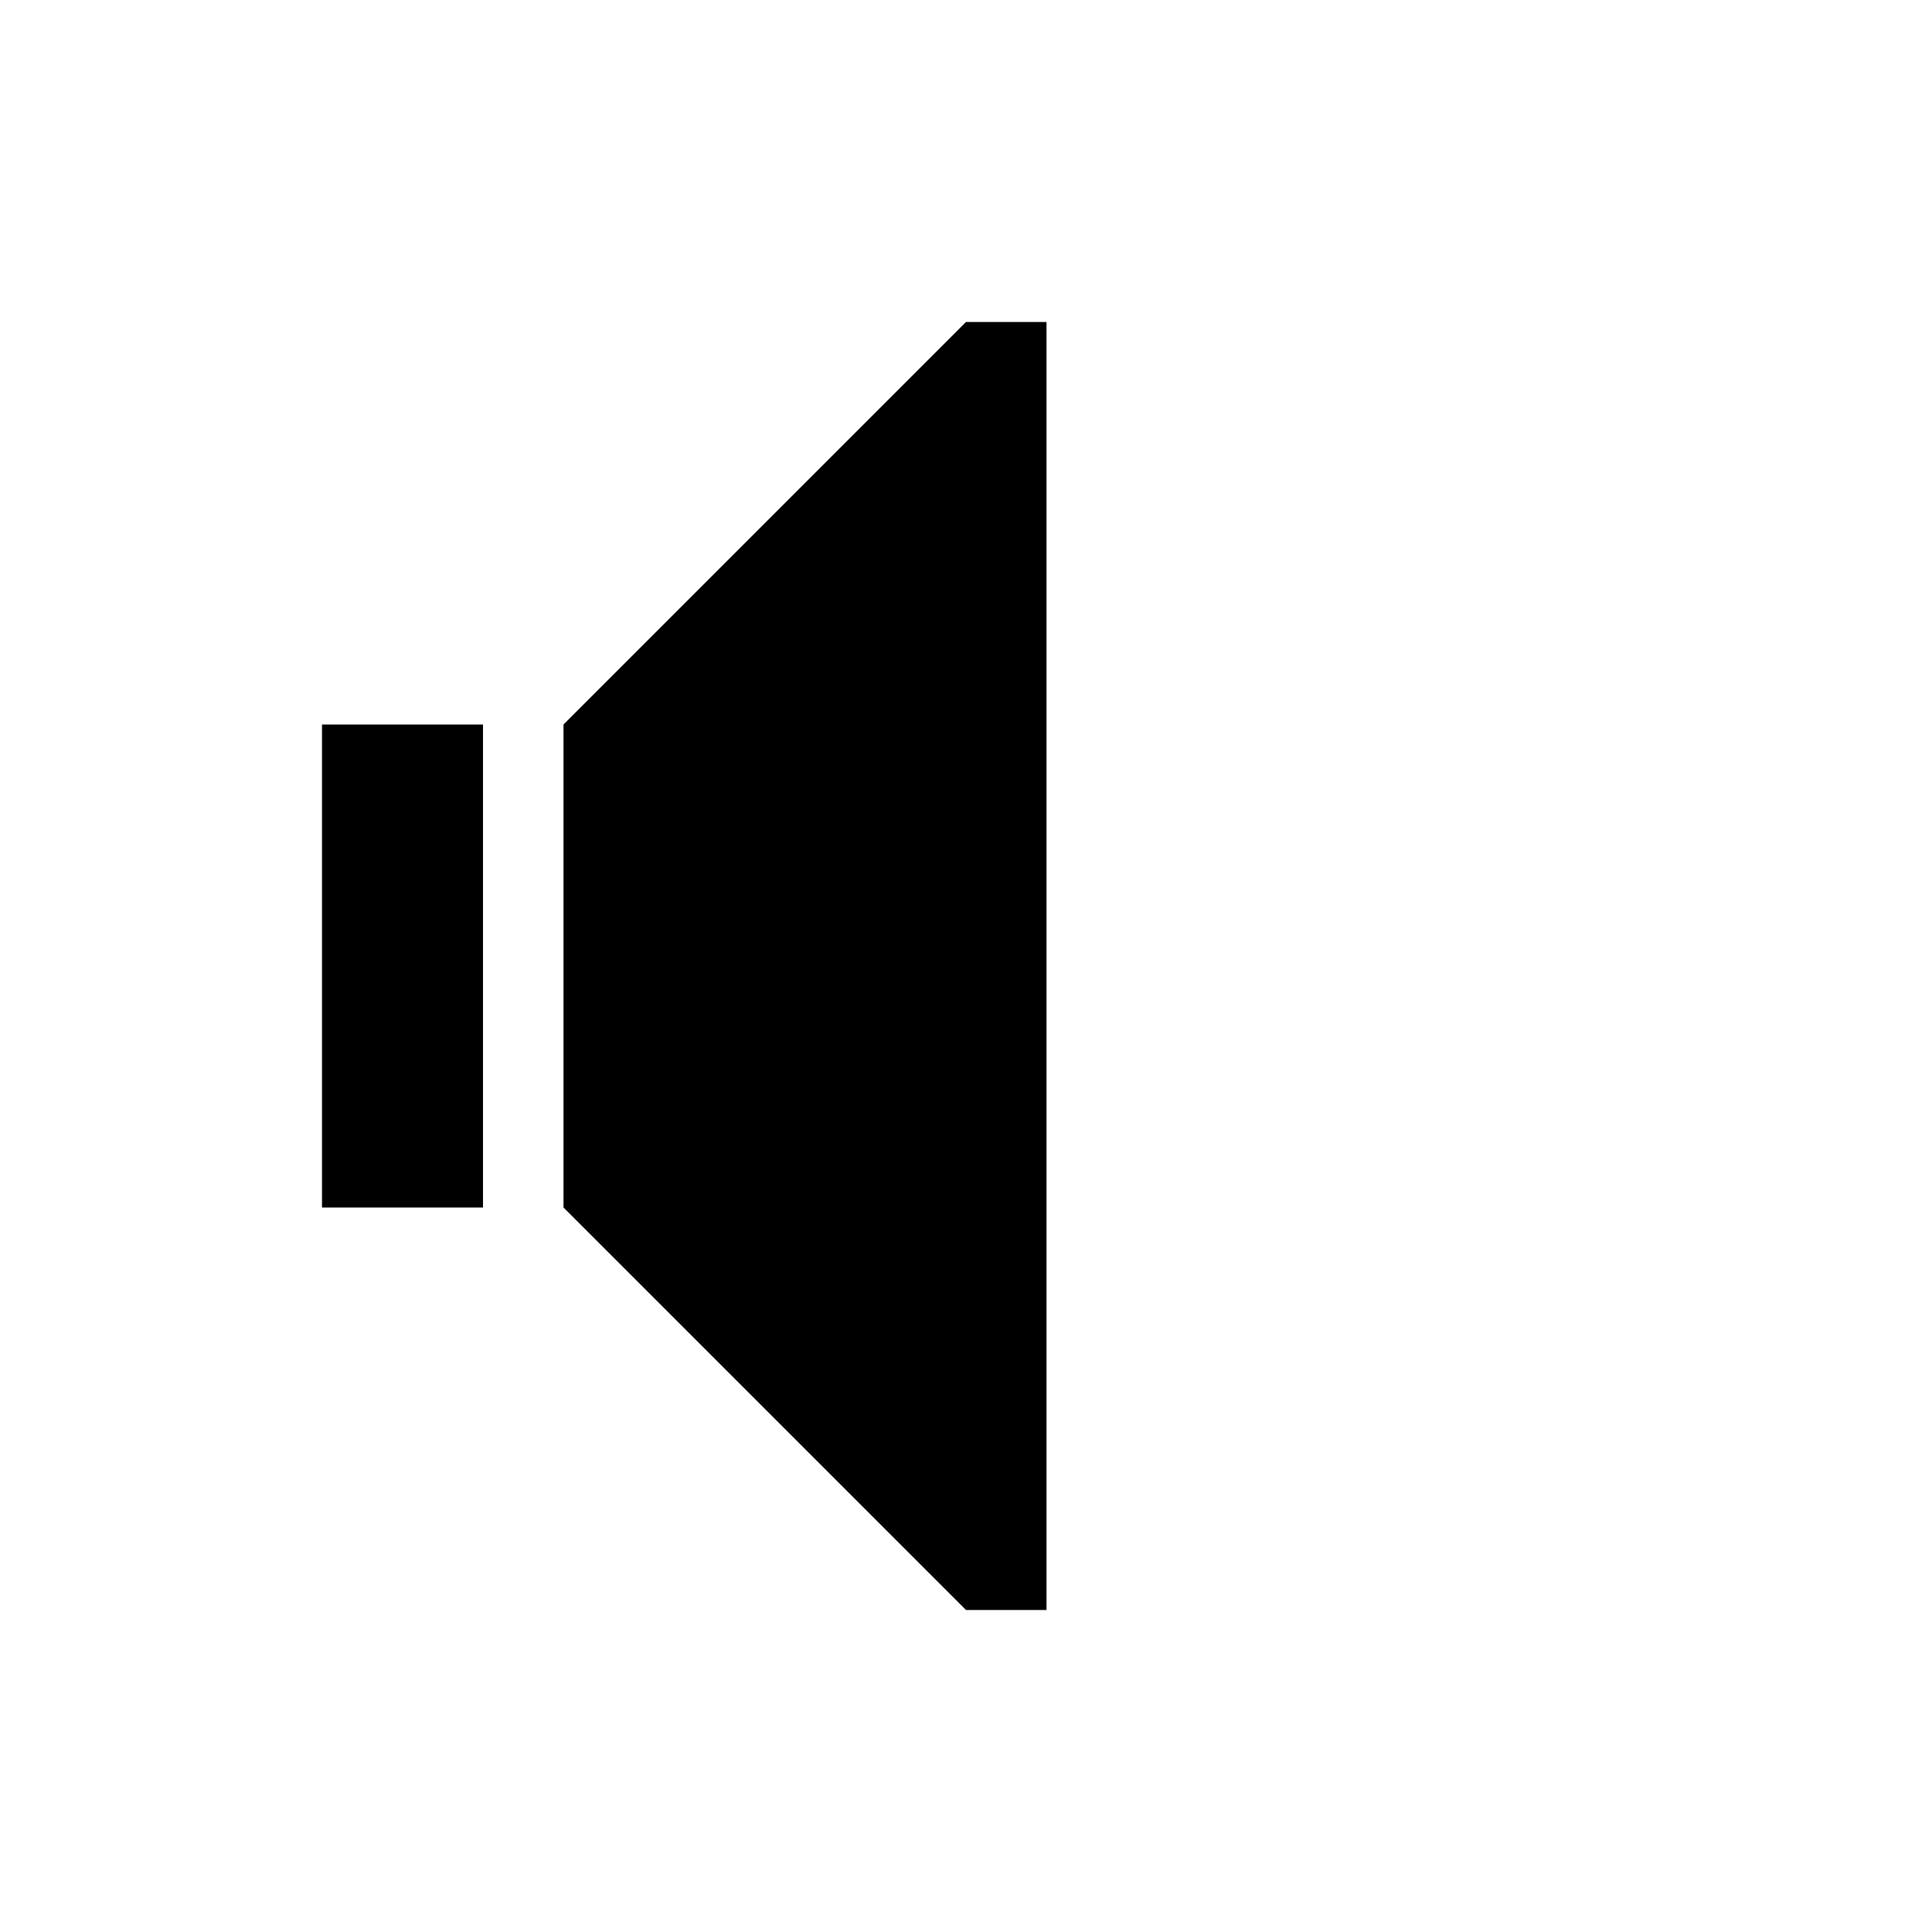 <svg version="1.2" xmlns="http://www.w3.org/2000/svg" viewBox="0 0 24 24" width="24" height="24">
	<title>audio-volume-low-svg</title>
	<style>
		.s0 { fill: #000000 } 
	</style>
	<g id="Layer 1">
		<path id="Layer" class="s0" d="m12 4l-5 5v6l5 5h1v-16c0 0-1 0-1 0zm-8 5v6h2v-6z"/>
	</g>
</svg>